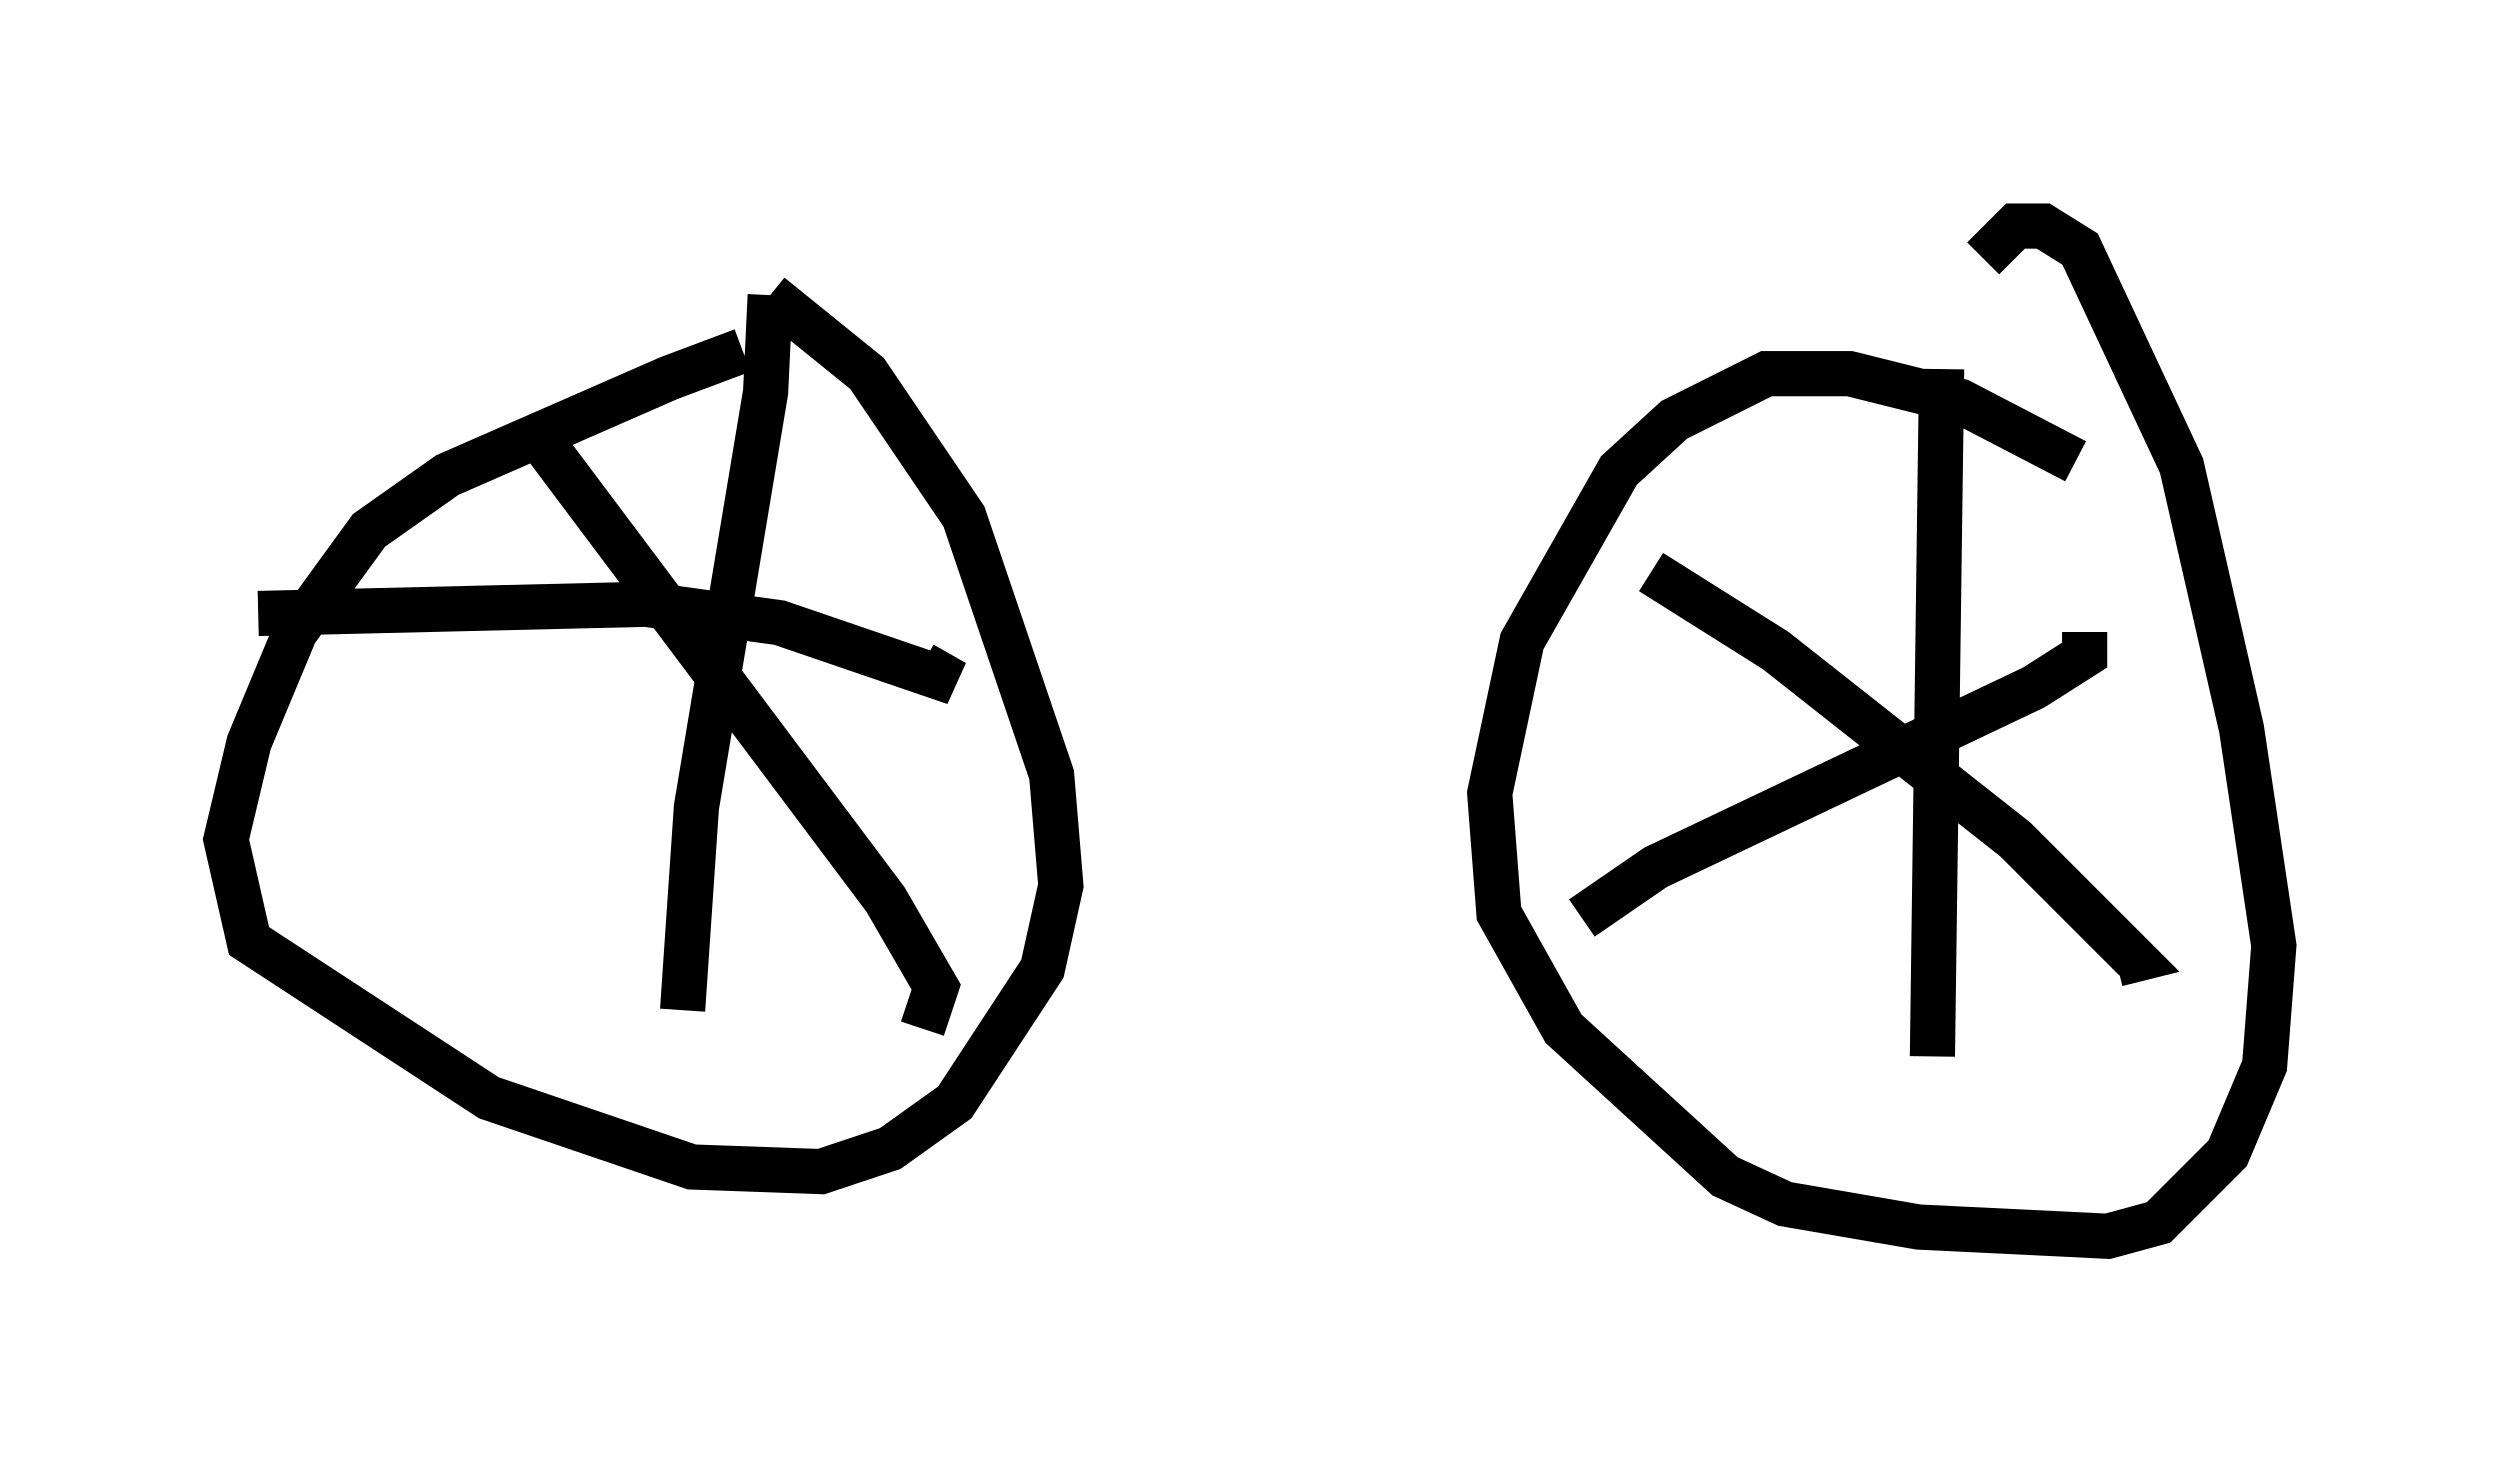 <?xml version="1.0" encoding="utf-8" ?>
<svg baseProfile="full" height="32.356" version="1.1" width="55.326" xmlns="http://www.w3.org/2000/svg" xmlns:ev="http://www.w3.org/2001/xml-events" xmlns:xlink="http://www.w3.org/1999/xlink"><defs /><rect fill="white" height="32.356" width="55.326" x="0" y="0" /><path d="M18.271, 7.756 m-1.838, 0.0 l-1.633, 0.613 -4.9, 2.144 l-1.735, 1.225 -1.633, 2.246 l-1.021, 2.45 -0.51, 2.144 l0.51, 2.246 5.308, 3.471 l4.492, 1.531 2.858, 0.102 l1.531, -0.51 1.429, -1.021 l1.94, -2.96 0.408, -1.838 l-0.204, -2.45 -1.94, -5.717 l-2.144, -3.165 -2.144, -1.735 m0.0, 0.0 l-0.102, 2.144 -1.531, 9.188 l-0.306, 4.492 m-9.392, -8.779 l8.575, -0.204 2.96, 0.408 l3.879, 1.327 -0.715, -0.408 m-8.473, -5.002 l7.656, 10.208 1.123, 1.94 l-0.306, 0.919 m25.521, -12.556 l-2.552, -1.327 -2.45, -0.613 l-1.838, 0.0 -2.042, 1.021 l-1.225, 1.123 -2.144, 3.777 l-0.715, 3.369 0.204, 2.654 l1.429, 2.552 3.573, 3.267 l1.327, 0.613 2.96, 0.51 l4.185, 0.204 1.123, -0.306 l1.531, -1.531 0.817, -1.94 l0.204, -2.654 -0.715, -4.798 l-1.327, -5.819 -2.246, -4.798 l-0.817, -0.51 -0.613, 0.0 l-0.715, 0.715 m-0.919, 2.45 l-0.204, 15.211 m-7.758, -3.063 l1.633, -1.123 8.371, -3.981 l1.123, -0.715 0.0, -0.51 m-9.596, -1.327 l2.756, 1.735 5.308, 4.185 l2.654, 2.654 -0.408, 0.102 " fill="none" stroke="black" stroke-width="1" /></svg>